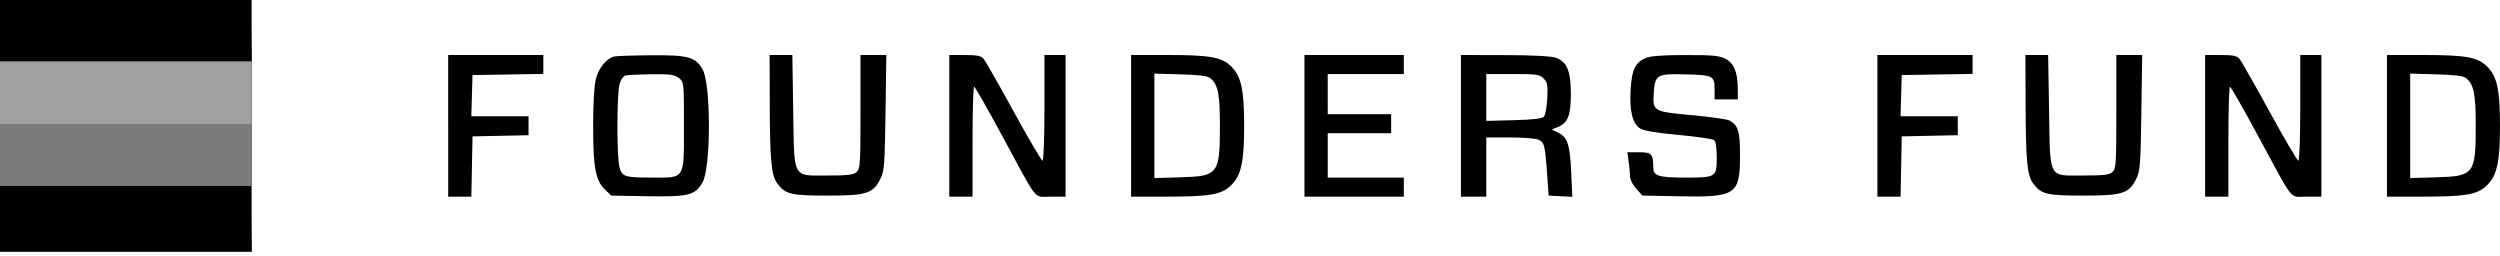 <svg xmlns="http://www.w3.org/2000/svg" width="225" height="23" fill="none" xmlns:v="https://vecta.io/nano"><g fill="#000"><path d="M0 0h22.643v22.643H0z"/><path fill-rule="evenodd" d="M0 2.761v2.761h11.327 11.327l-.053-2.711L22.548.098 11.274.049 0 0v2.761zm40.339 8.564v6.374h1.041 1.041l.053-2.712.053-2.712 2.521-.053 2.521-.053v-.851-.851h-2.576-2.576l.054-1.855.054-1.855 3.187-.052 3.187-.052v-.852-.852h-4.281-4.281v6.374zM55.276 5.086c-.7.168-1.393 1.021-1.647 2.028-.154.61-.247 2.188-.247 4.211 0 3.753.217 4.922 1.063 5.733l.569.546 3.27.056c3.686.063 4.277-.086 4.947-1.247.761-1.319.763-8.855.002-10.173-.643-1.114-1.294-1.292-4.629-1.267-1.622.012-3.12.063-3.33.113zm14.001 4.288c.019 5.127.141 6.41.677 7.135.722.975 1.219 1.095 4.54 1.095 3.508 0 4.086-.186 4.752-1.528.339-.683.382-1.254.45-5.941l.075-5.185h-1.164-1.163v5.108c0 4.707-.027 5.133-.348 5.423-.283.257-.776.315-2.659.315-3.159 0-2.954.398-3.051-5.93l-.075-4.916h-1.024-1.024l.016 4.424zm16.158 1.95v6.374h1.047 1.046v-4.947c0-2.721.064-4.946.143-4.944s1.198 1.96 2.489 4.351c3.337 6.184 2.825 5.541 4.406 5.541h1.335v-6.374-6.374h-.951-.951v4.757c0 2.684-.074 4.757-.171 4.757s-1.262-1.991-2.596-4.424-2.555-4.574-2.713-4.757c-.225-.261-.59-.333-1.685-.333h-1.398v6.374zm16.364 0v6.374h3.226c3.905 0 4.94-.187 5.801-1.048.888-.887 1.148-2.097 1.148-5.326s-.26-4.439-1.148-5.326c-.861-.861-1.896-1.048-5.801-1.048h-3.226v6.374zm15.603 0v6.374h4.472 4.471v-.856-.856h-3.425-3.425v-1.998-1.998h2.854 2.854v-.856-.856h-2.854-2.854V8.47 6.663h3.425 3.425v-.856-.856h-4.471-4.472v6.374zm14.081 0v6.374h1.141 1.142v-2.664-2.664h2.081c1.144 0 2.298.083 2.563.184.575.219.64.457.826 3.051l.143 1.998 1.063.056 1.064.056-.089-2.054c-.111-2.59-.326-3.291-1.135-3.695l-.62-.31.581-.24c.871-.36 1.134-1.054 1.134-2.987 0-2.029-.356-2.88-1.352-3.231-.416-.146-2.05-.231-4.594-.238l-3.948-.011v6.374zm16.616-6.097c-.932.405-1.233 1.037-1.342 2.813-.117 1.912.155 3.066.828 3.507.339.222 1.381.401 3.465.595 1.64.153 3.088.362 3.218.466.152.12.238.696.238 1.586 0 1.756-.055 1.791-2.854 1.791-2.376 0-2.853-.152-2.857-.91-.006-1.223-.146-1.373-1.282-1.373h-1.05l.121.883c.066.485.121 1.083.121 1.329s.25.726.555 1.067l.555.621 3.22.063c5.225.102 5.562-.121 5.564-3.684 0-2.205-.154-2.708-.966-3.142-.206-.111-1.722-.324-3.367-.475-3.506-.321-3.539-.341-3.421-2.064.108-1.582.286-1.679 2.957-1.604 2.419.068 2.506.118 2.511 1.439l.003.809h1.047 1.046l-.011-.999c-.016-1.491-.347-2.272-1.131-2.664-.55-.275-1.178-.331-3.615-.326-2.076.005-3.128.085-3.553.27zm20.868 6.097v6.374h1.042 1.041l.053-2.712.053-2.712 2.521-.053 2.521-.053v-.851-.851h-2.576-2.575l.054-1.855.055-1.855 3.187-.052 3.187-.052v-.852-.852h-4.281-4.282v6.374zm13.336-1.95c.019 5.127.14 6.41.677 7.135.722.975 1.219 1.095 4.54 1.095 3.508 0 4.085-.186 4.751-1.528.339-.683.382-1.254.45-5.941l.075-5.185h-1.164-1.163v5.108c0 4.707-.027 5.133-.348 5.423-.284.257-.776.315-2.66.315-3.149 0-2.941.404-3.047-5.922l-.082-4.924h-1.023-1.022l.016 4.424zm16.158 1.95v6.374h1.046 1.047v-4.947c0-2.721.064-4.946.142-4.945s1.204 1.968 2.501 4.371c3.333 6.173 2.814 5.521 4.394 5.521h1.335v-6.374-6.374h-.951-.952v4.757c0 2.684-.074 4.757-.171 4.757s-1.262-1.991-2.596-4.424-2.554-4.574-2.713-4.757c-.225-.261-.59-.333-1.685-.333h-1.397v6.374zm16.364 0v6.374h3.225c3.906 0 4.941-.187 5.802-1.048.887-.887 1.148-2.097 1.148-5.326s-.261-4.439-1.148-5.326c-.861-.861-1.896-1.048-5.802-1.048h-3.225v6.374zM61.106 7.027c.446.361.449.393.449 4.298 0 4.865.122 4.663-2.828 4.659-2.518-.003-2.735-.071-2.972-.922-.251-.903-.249-6.577.002-7.482.108-.388.341-.739.522-.787s1.239-.096 2.352-.108c1.731-.019 2.09.031 2.474.342zm47.829.017c.69.572.856 1.403.856 4.281 0 4.339-.152 4.537-3.549 4.634l-2.35.067v-4.701-4.701l2.35.067c1.73.049 2.44.142 2.693.353zm29.988.02c.35.35.392.576.33 1.802-.04.793-.177 1.507-.314 1.645-.166.166-1.031.264-2.708.306l-2.465.063V8.771 6.663h2.378c2.164 0 2.415.036 2.779.4zm83.037-.02c.69.572.856 1.403.856 4.281 0 4.339-.151 4.537-3.549 4.634l-2.349.067v-4.701-4.701l2.349.067c1.731.049 2.44.142 2.693.353zM0 19.695v2.951h11.326 11.327l-.053-2.902-.052-2.902-11.274-.049L0 16.744v2.951z"/></g><path fill="#a1a1a1" d="M0 5.518h22.643v5.708H0z"/><path fill="#7c7c7c" d="M0 11.226h22.643v5.518H0z"/></svg>